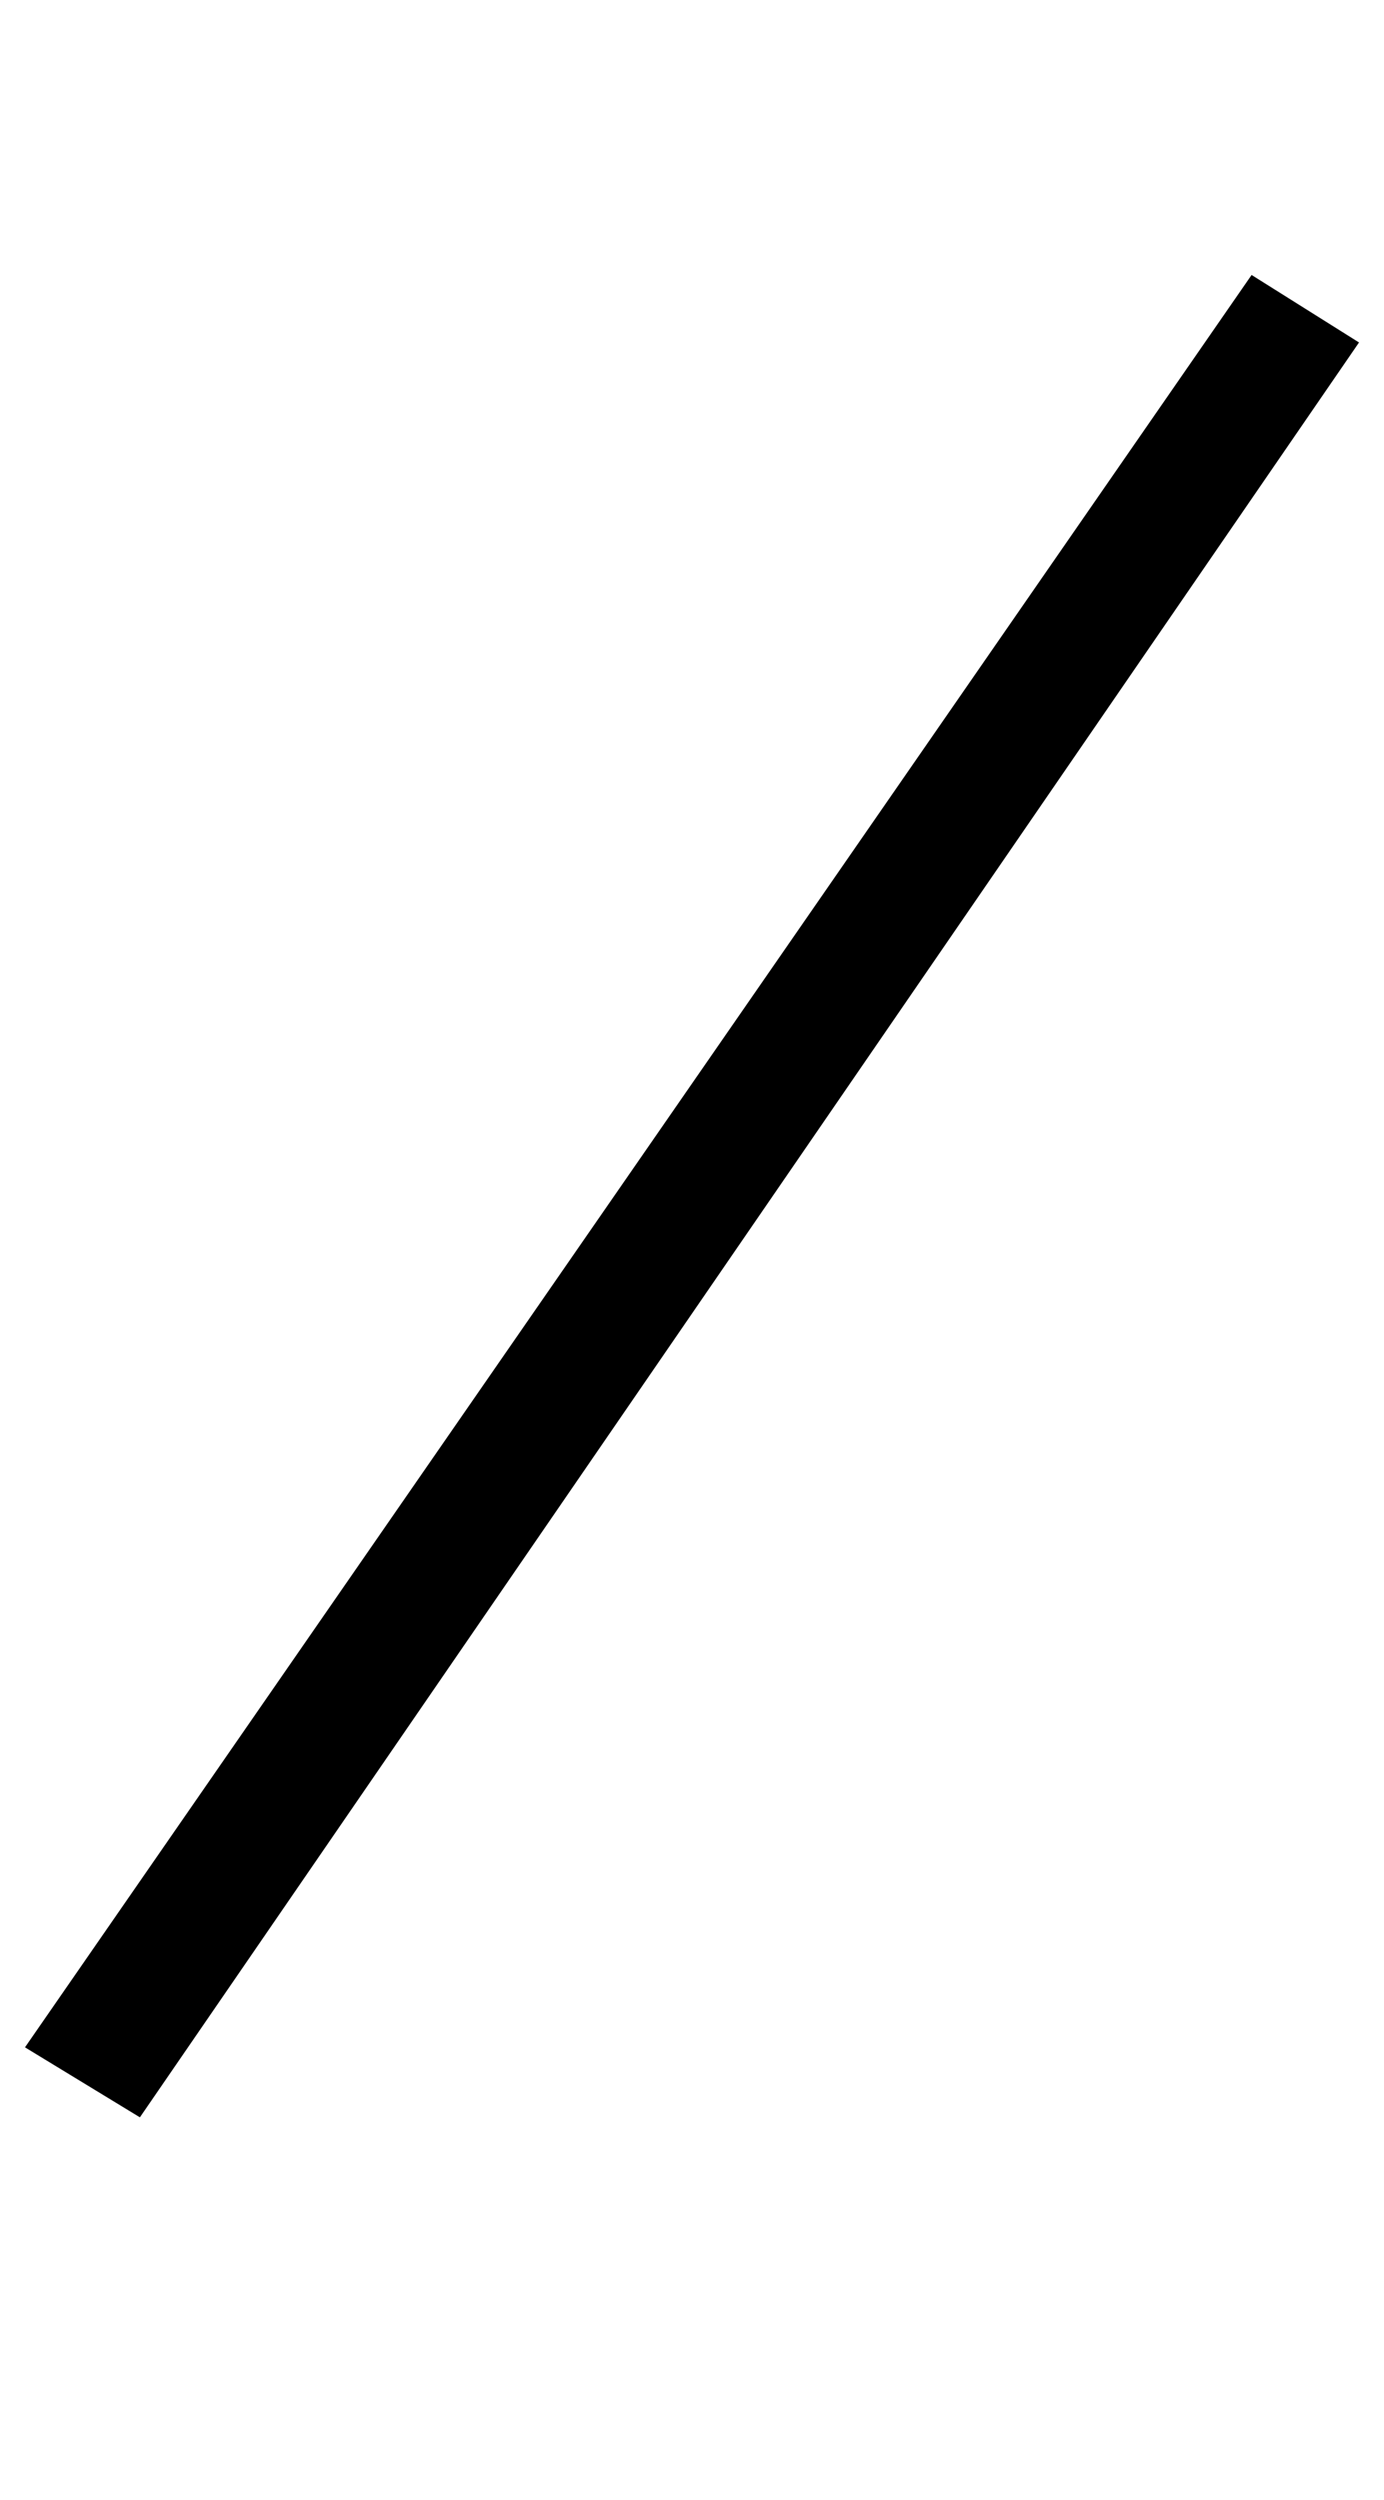 <?xml version="1.0" standalone="no"?>
<!DOCTYPE svg PUBLIC "-//W3C//DTD SVG 1.1//EN" "http://www.w3.org/Graphics/SVG/1.1/DTD/svg11.dtd" >
<svg xmlns="http://www.w3.org/2000/svg" xmlns:xlink="http://www.w3.org/1999/xlink" version="1.1" viewBox="-210 0 554 1000">
  <g transform="matrix(1 0 0 -1 0 800)">
   <path fill="currentColor"
d="M-200 -19l491 709l43 -27l-488 -710z" />
  </g>

</svg>
